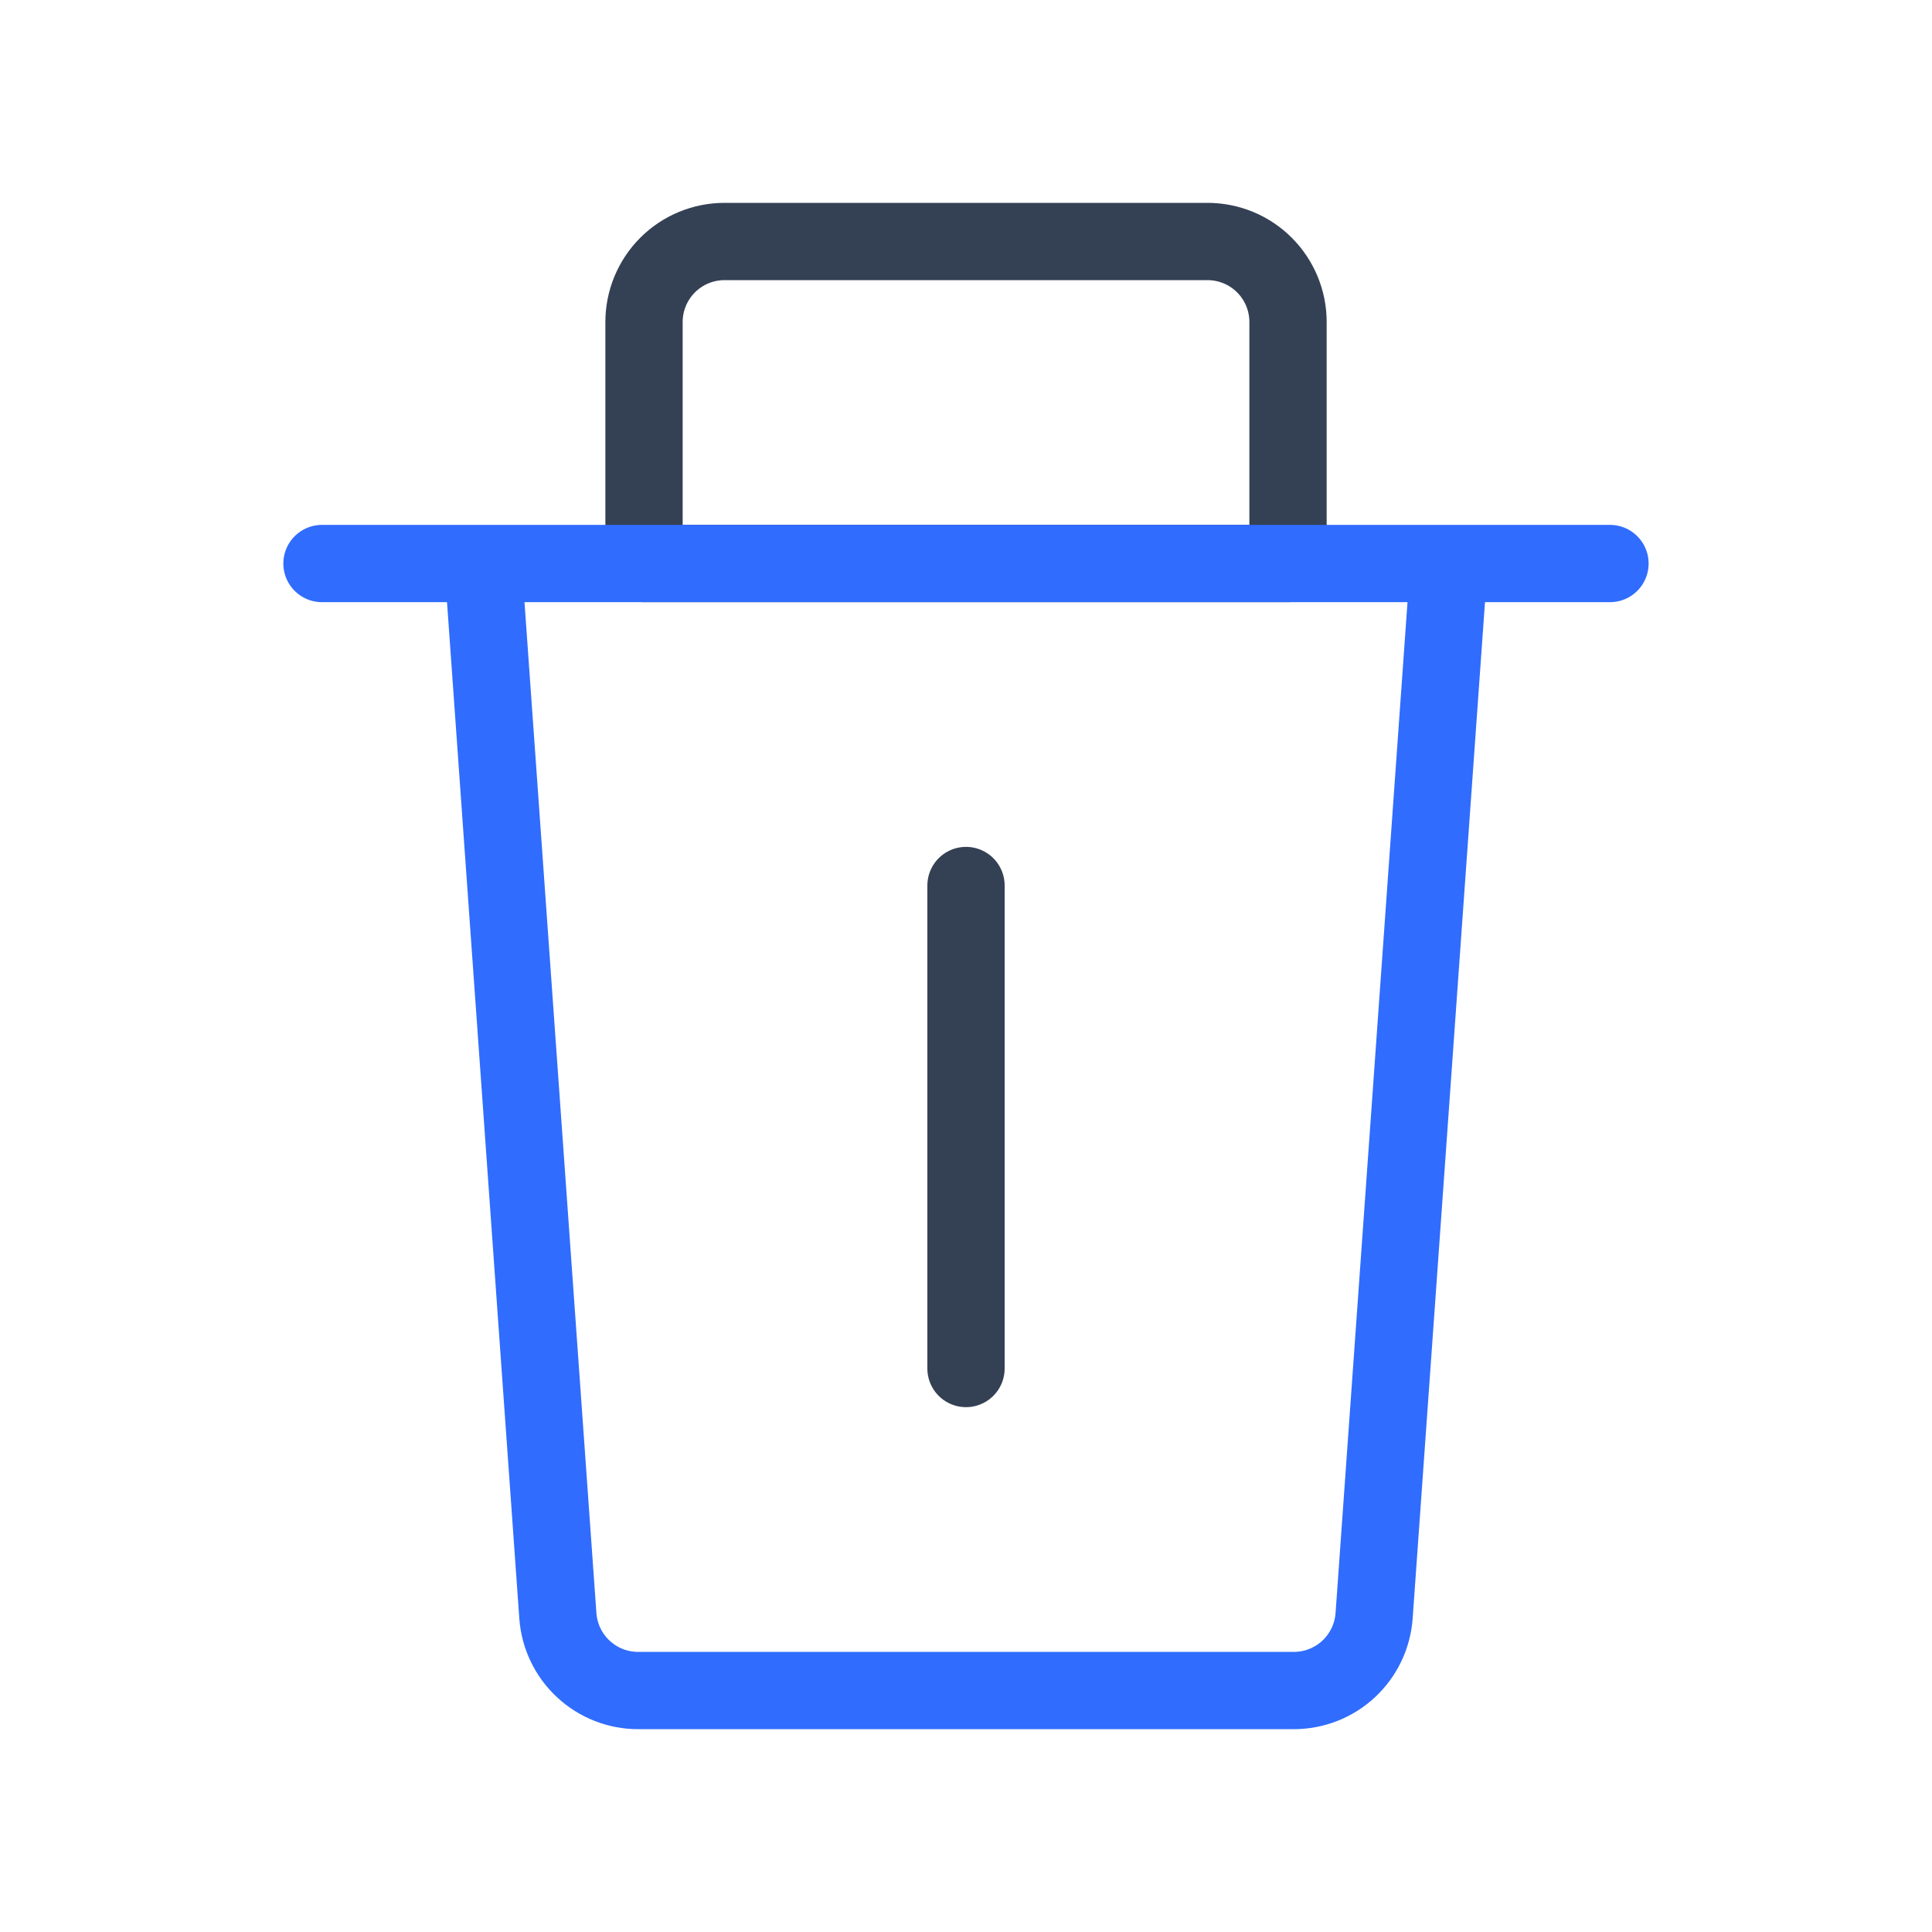 <svg width="50" height="50" viewBox="0 0 50 50" fill="none" xmlns="http://www.w3.org/2000/svg">
<path d="M25 22.917V35.417M33.334 14.583V8.333C33.334 7.781 33.114 7.251 32.724 6.86C32.333 6.469 31.803 6.25 31.25 6.25H18.75C18.198 6.25 17.668 6.469 17.277 6.86C16.887 7.251 16.667 7.781 16.667 8.333V14.583H33.334Z" stroke="#344054" stroke-width="2" stroke-linecap="round" stroke-linejoin="round"/>
<path d="M8.333 14.584H41.666H8.333ZM35.562 41.813L37.5 14.584H12.5L14.437 41.813C14.474 42.34 14.71 42.833 15.097 43.193C15.483 43.553 15.992 43.752 16.52 43.751H33.479C34.007 43.752 34.516 43.553 34.903 43.193C35.289 42.833 35.525 42.34 35.562 41.813V41.813Z" stroke="#306CFE" stroke-width="2" stroke-linecap="round" stroke-linejoin="round"/>
</svg>
